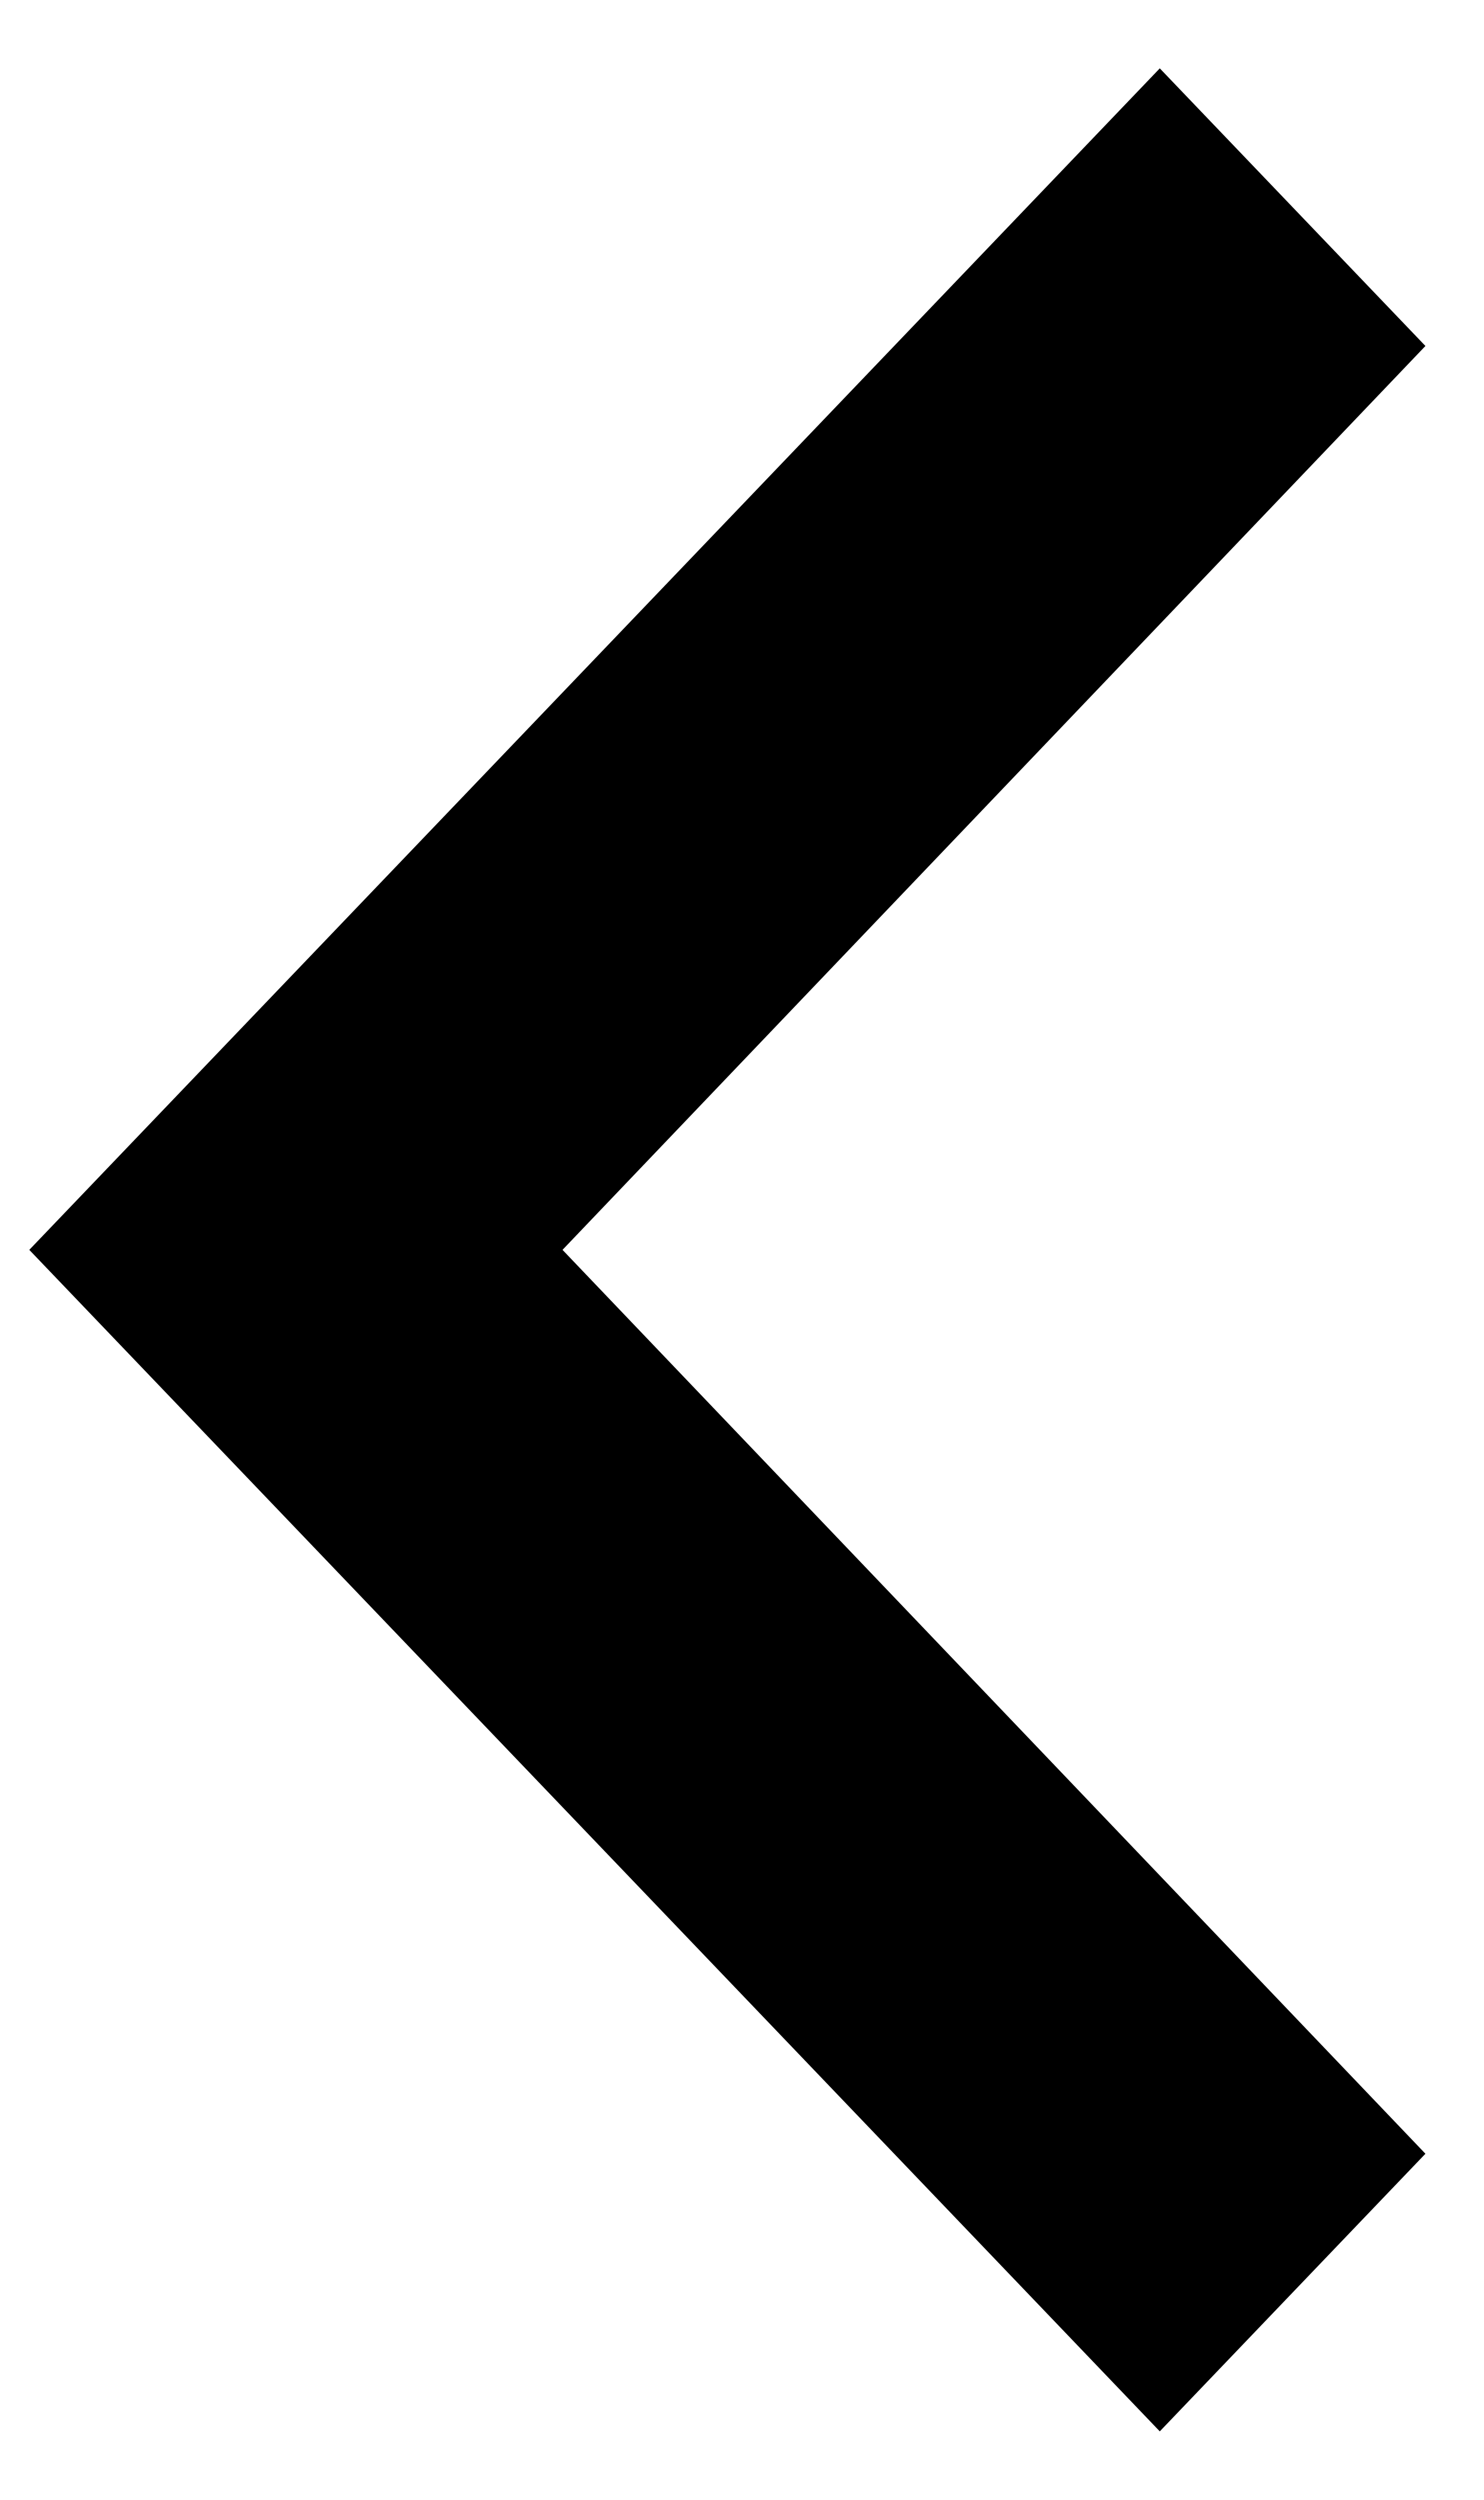 <svg width="19" height="32" viewBox="0 0 19 32" fill="none" xmlns="http://www.w3.org/2000/svg">
<path d="M14.849 0.875L18.25 4.429L7.202 16L18.25 27.571L14.849 31.125L0.375 16L14.849 0.875Z" fill="black"/>
</svg>

